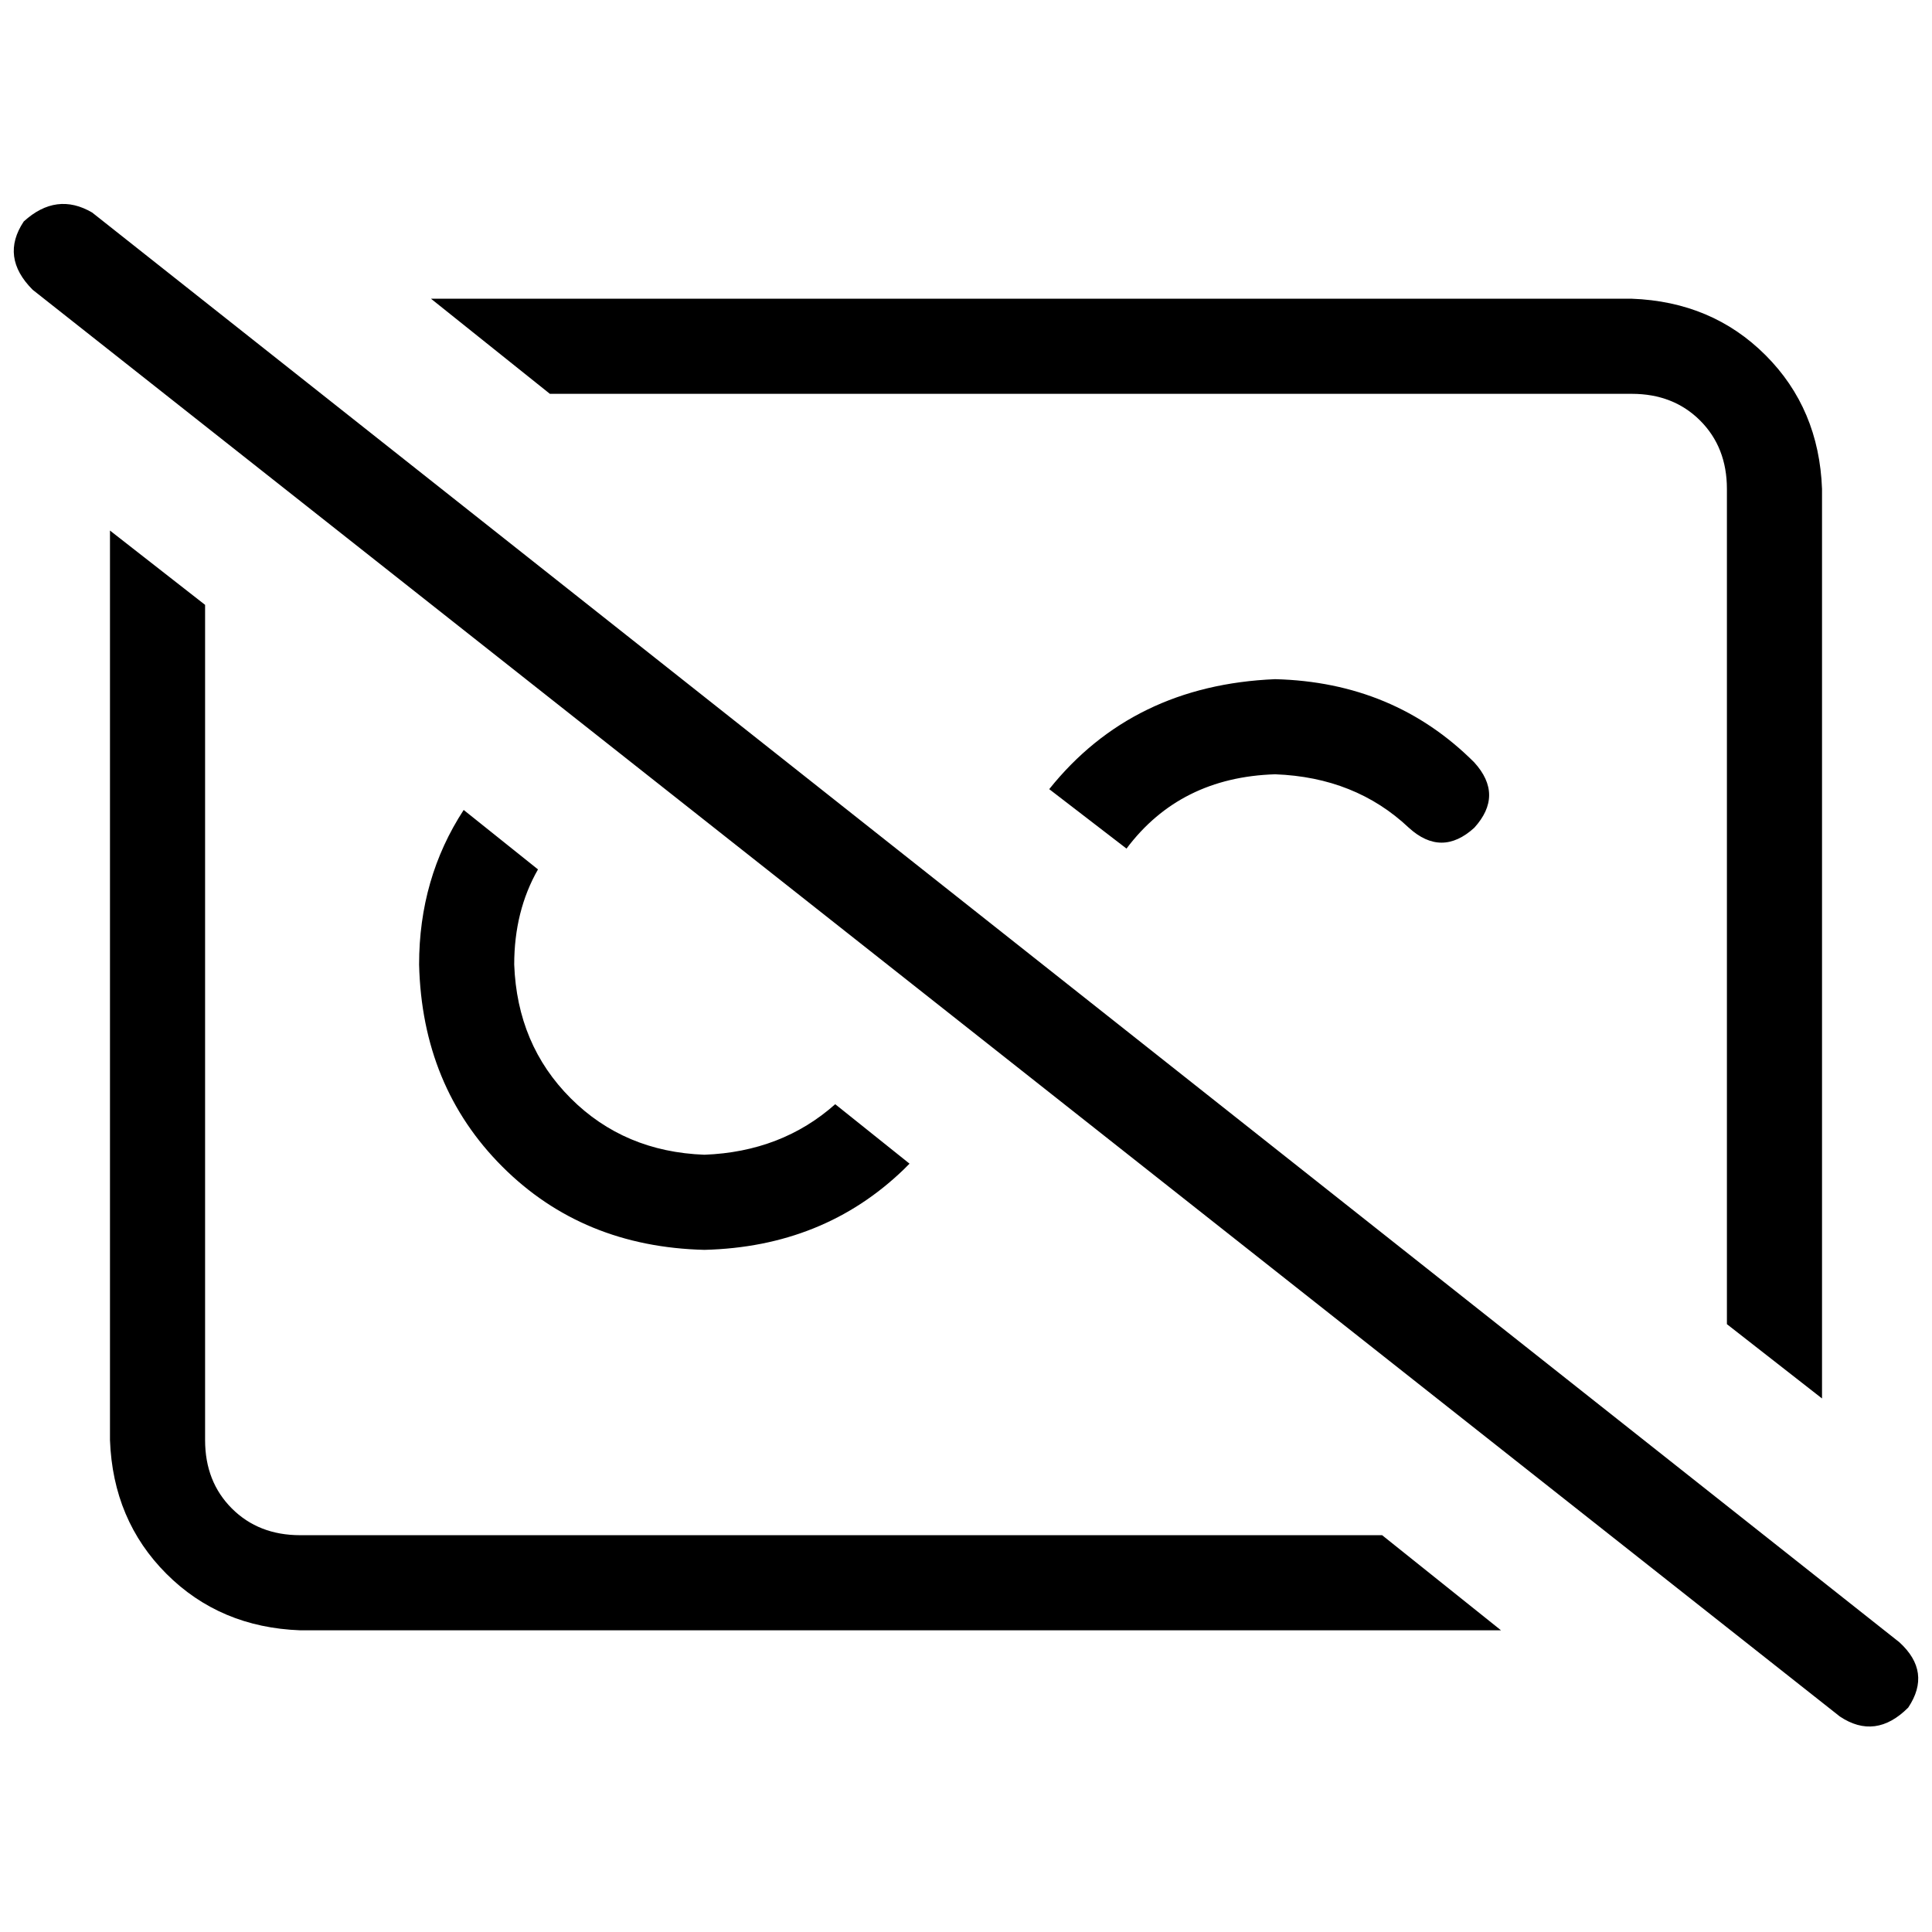<svg xmlns="http://www.w3.org/2000/svg" viewBox="0 0 512 512">
  <path d="M 24.418 56.32 Q 14.966 50.806 6.302 58.683 Q 0 68.135 8.665 76.8 L 487.582 454.892 L 487.582 454.892 Q 497.034 461.194 505.698 452.529 Q 512 443.077 503.335 435.2 L 24.418 56.32 L 24.418 56.32 Z M 397.785 432.049 L 366.277 406.843 L 397.785 432.049 L 366.277 406.843 L 79.557 406.843 L 79.557 406.843 Q 68.529 406.843 61.44 399.754 Q 54.351 392.665 54.351 381.637 L 54.351 160.295 L 54.351 160.295 L 29.145 140.603 L 29.145 140.603 L 29.145 381.637 L 29.145 381.637 Q 29.932 402.905 44.111 417.083 Q 58.289 431.262 79.557 432.049 L 397.785 432.049 L 397.785 432.049 Z M 114.215 79.163 L 145.723 104.369 L 114.215 79.163 L 145.723 104.369 L 432.443 104.369 L 432.443 104.369 Q 443.471 104.369 450.56 111.458 Q 457.649 118.548 457.649 129.575 L 457.649 350.917 L 457.649 350.917 L 482.855 370.609 L 482.855 370.609 L 482.855 129.575 L 482.855 129.575 Q 482.068 108.308 467.889 94.129 Q 453.711 79.951 432.443 79.163 L 114.215 79.163 L 114.215 79.163 Z M 298.535 224.886 Q 312.714 205.982 337.92 205.194 Q 359.188 205.982 373.366 219.372 Q 382.031 227.249 390.695 219.372 Q 398.572 210.708 390.695 202.043 Q 369.428 180.775 337.92 179.988 Q 300.111 181.563 278.055 209.132 L 298.535 224.886 L 298.535 224.886 Z M 122.88 214.646 Q 111.065 232.763 111.065 255.606 Q 111.852 287.902 133.12 309.169 Q 154.388 330.437 186.683 331.225 Q 218.191 330.437 239.458 309.957 Q 240.246 309.169 241.034 308.382 Q 241.034 308.382 241.034 308.382 L 221.342 292.628 L 221.342 292.628 Q 207.163 305.231 186.683 306.018 Q 165.415 305.231 151.237 291.052 Q 137.058 276.874 136.271 255.606 Q 136.271 241.428 142.572 230.4 L 122.88 214.646 L 122.88 214.646 Z" />
</svg>